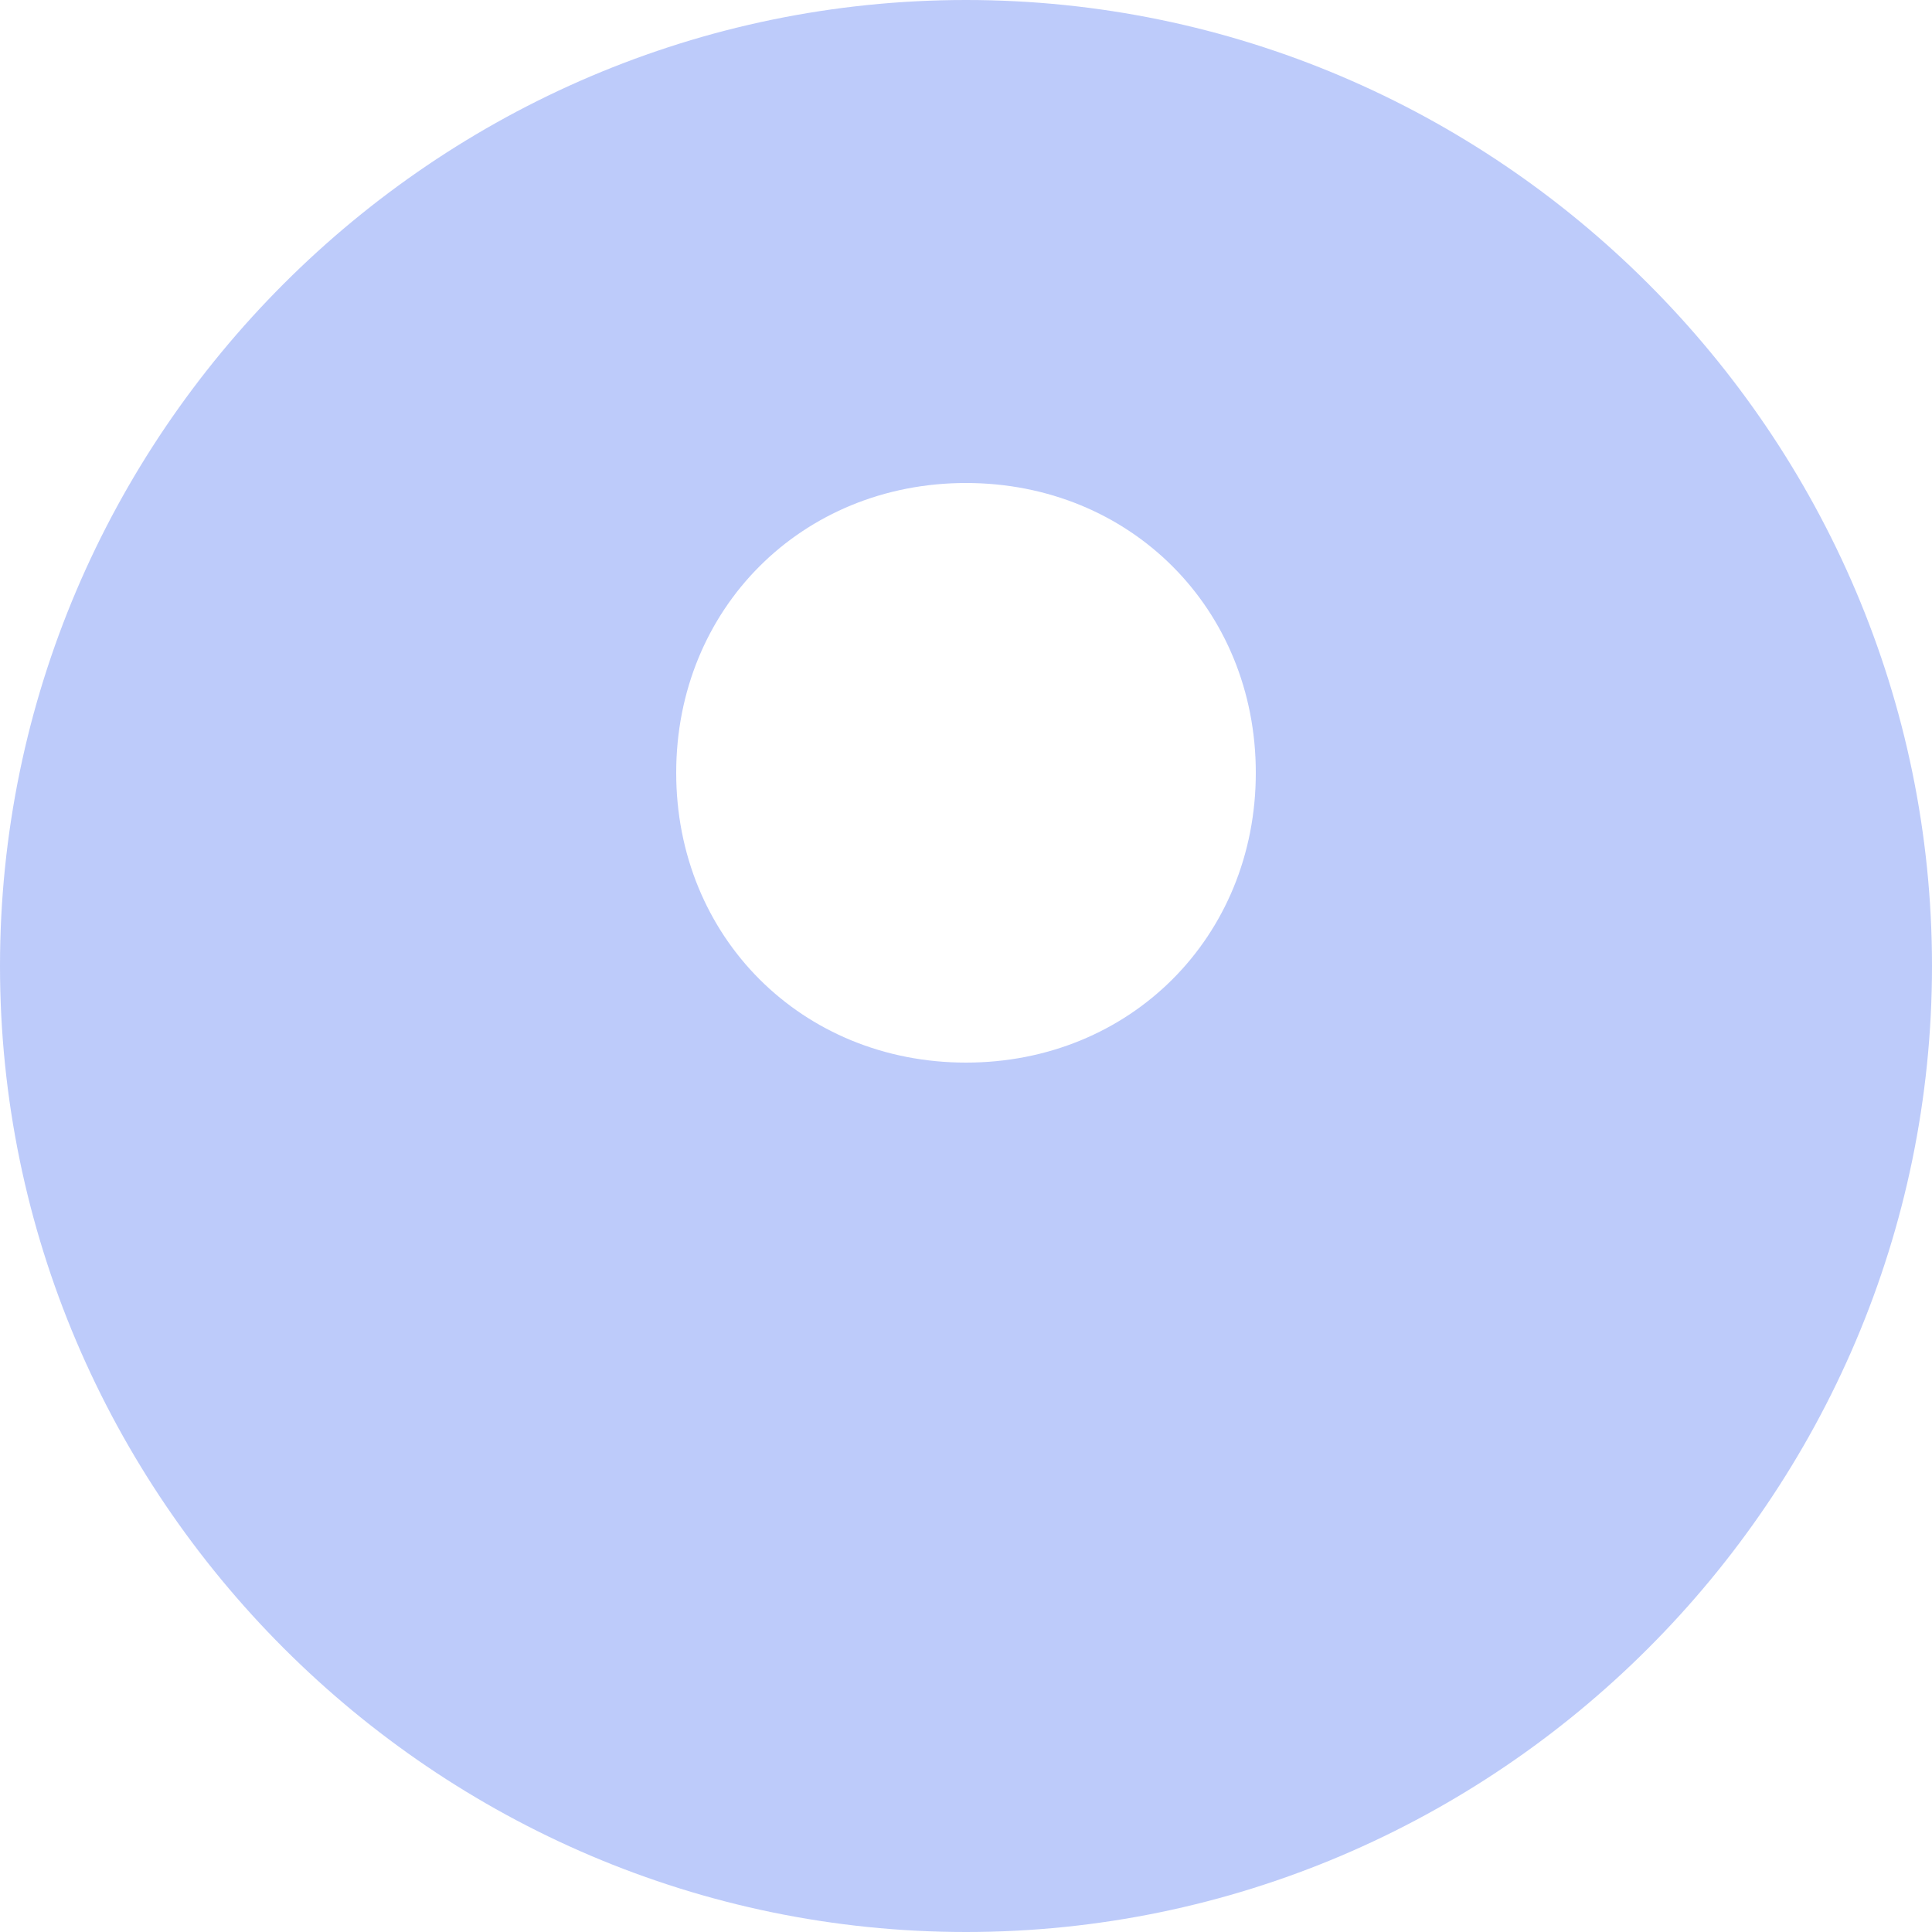 <svg width="20" height="20" viewBox="0 0 20 20" fill="none" xmlns="http://www.w3.org/2000/svg">
<path opacity="0.3" d="M20 10C20 15.5 15.5 20 10 20C4.5 20 0 15.5 0 10C0 4.5 4.5 0 10 0C15.5 0 20 4.5 20 10ZM10 5C8.3 5 7 6.3 7 8C7 9.7 8.3 11 10 11C11.7 11 13 9.7 13 8C13 6.3 11.7 5 10 5Z" fill="#2450EF"/>
</svg>

